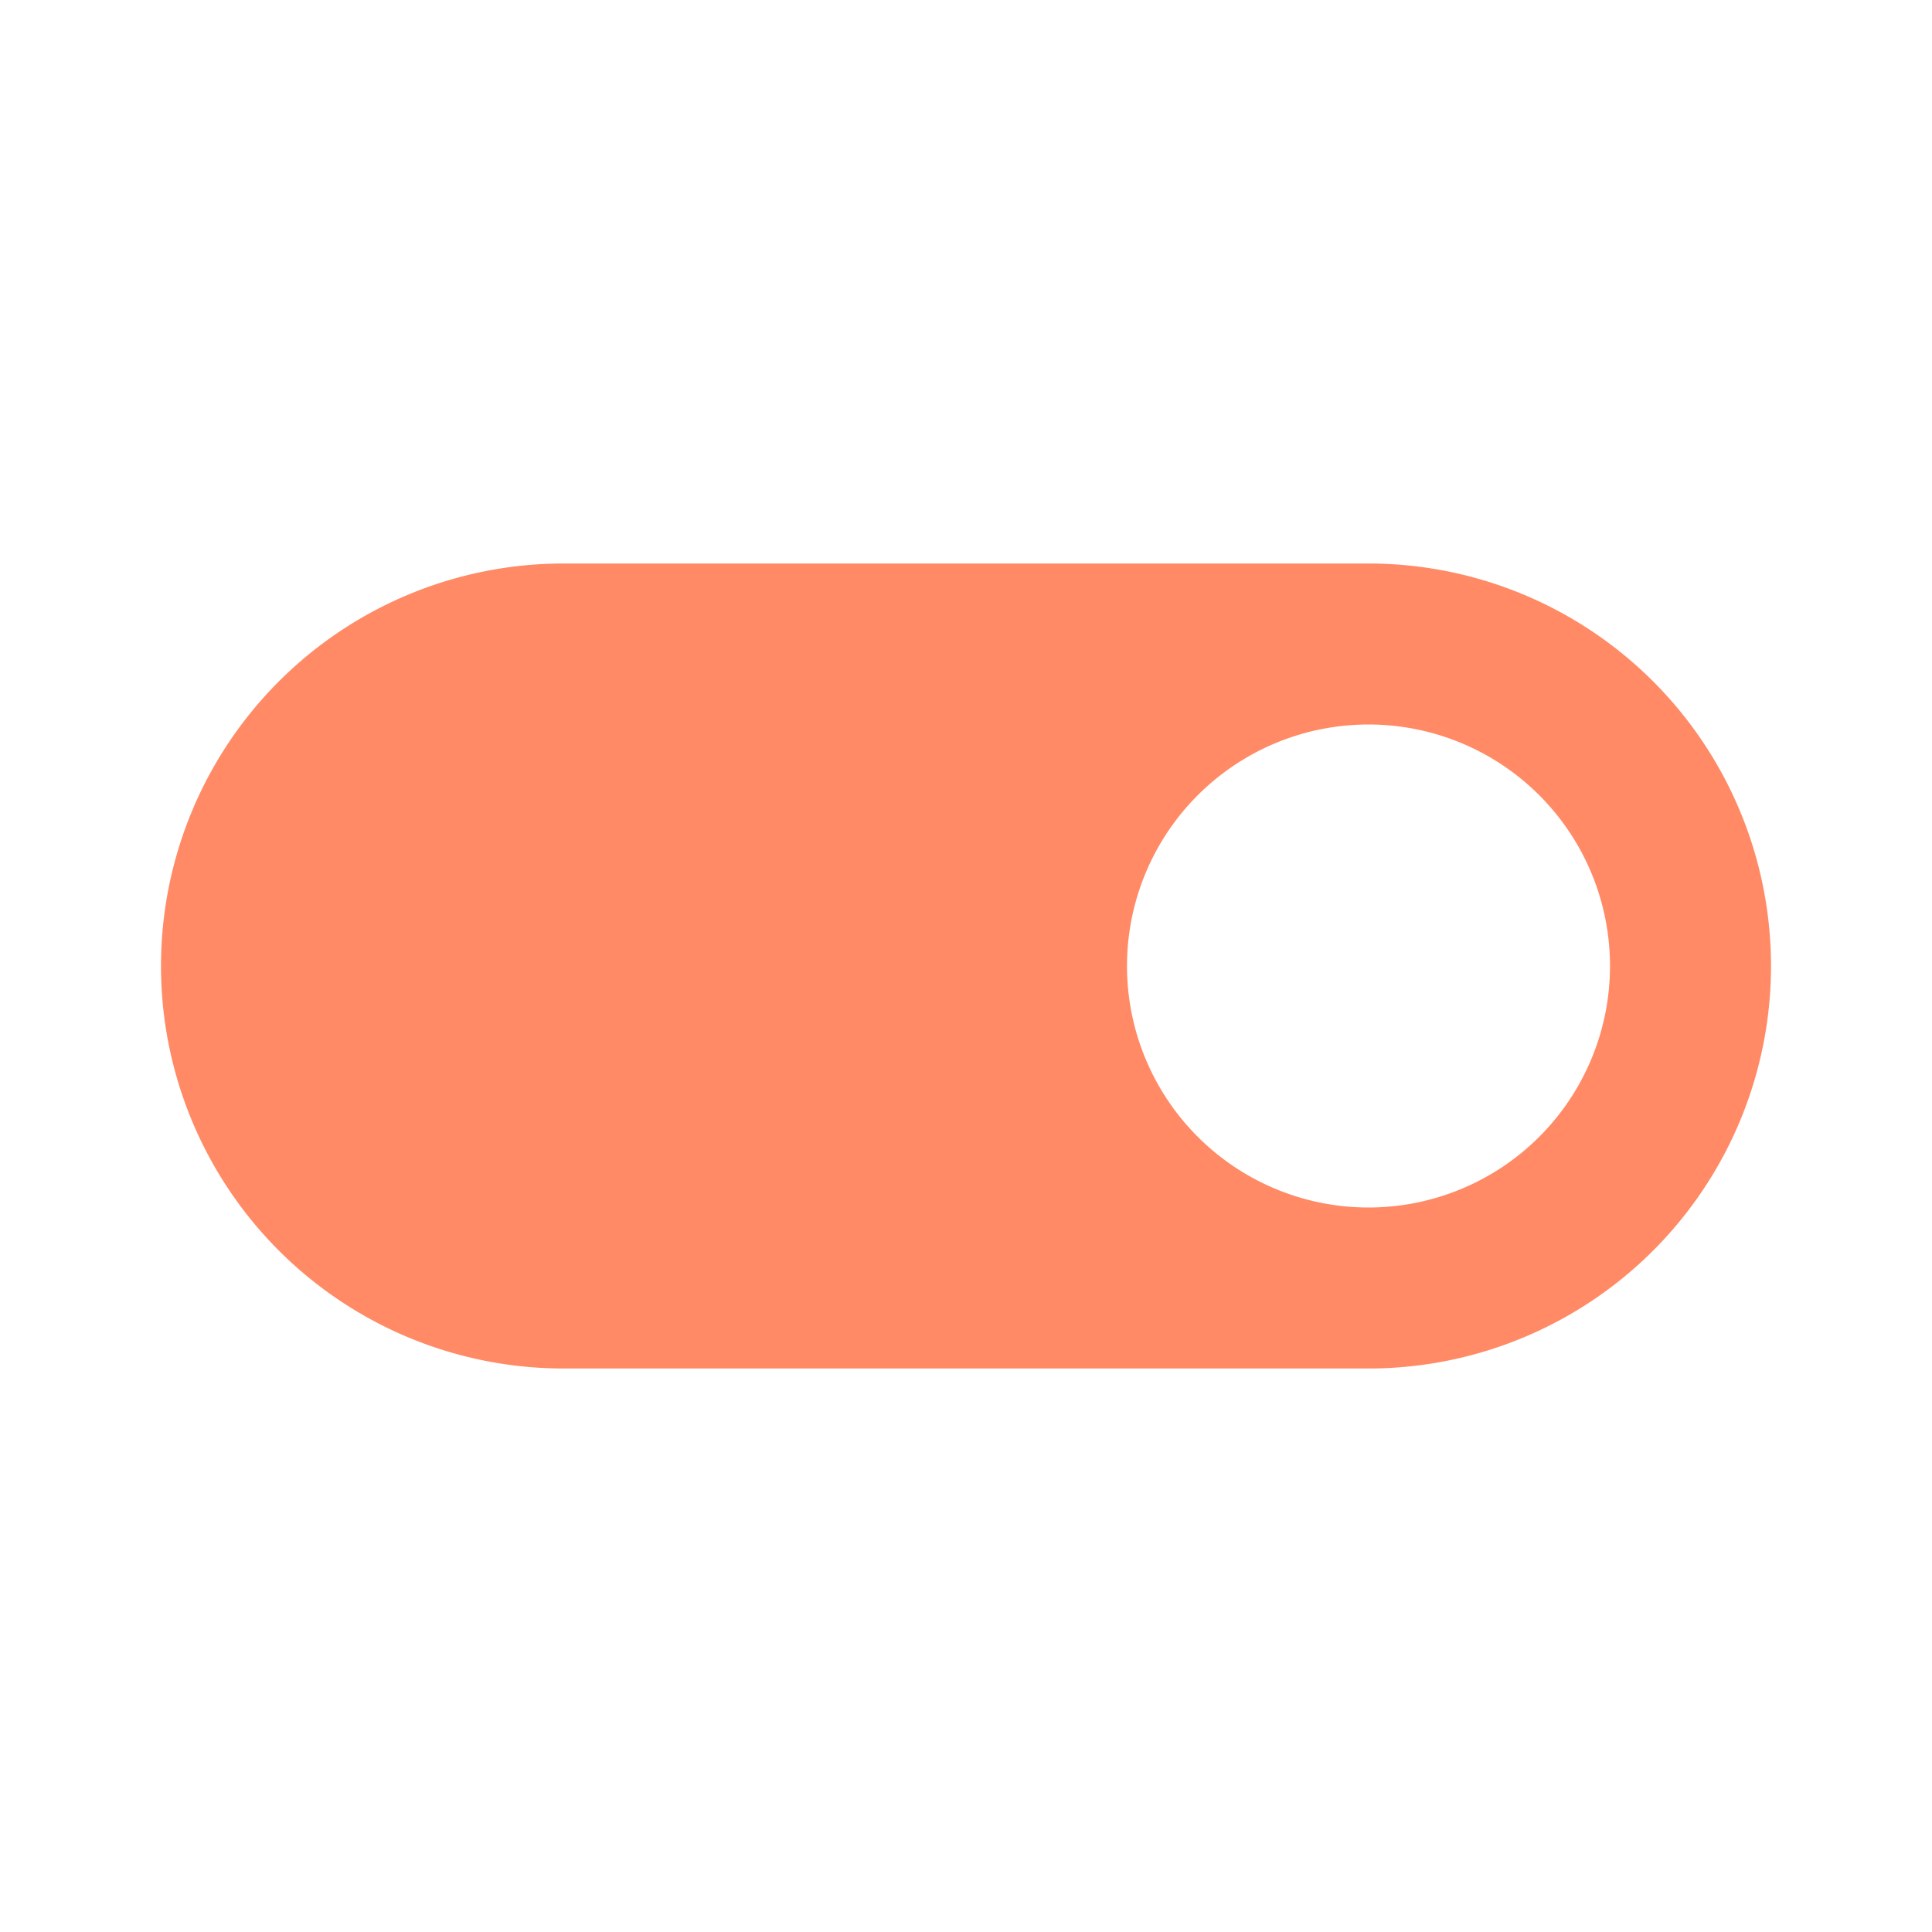 <svg xmlns="http://www.w3.org/2000/svg" width="16" height="16"  viewBox="0 0 24 24"><path fill="#FF8A65" d="M17 7H7a5 5 0 0 0-5 5 5 5 0 0 0 5 5h10a5 5 0 0 0 5-5 5 5 0 0 0-5-5m0 8a3 3 0 0 1-3-3 3 3 0 0 1 3-3 3 3 0 0 1 3 3 3 3 0 0 1-3 3"/></svg>